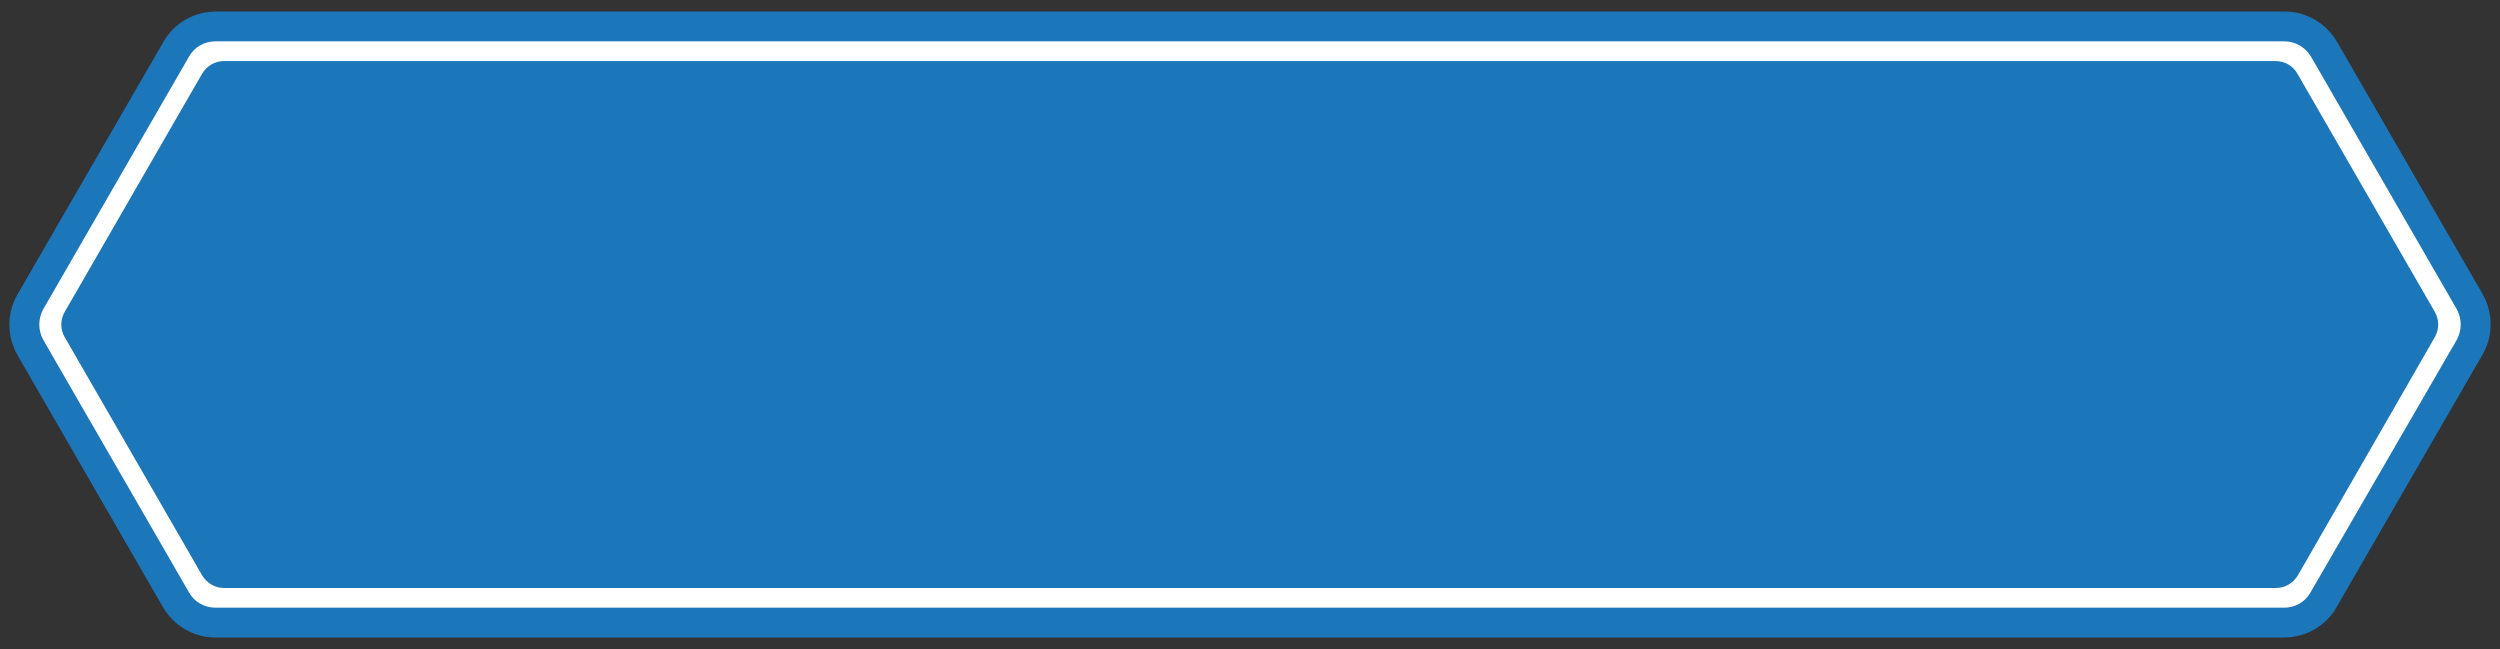 <?xml version="1.0" encoding="utf-8"?>
<!-- Generator: Adobe Illustrator 19.1.0, SVG Export Plug-In . SVG Version: 6.00 Build 0)  -->
<svg version="1.1" id="Layer_1" xmlns="http://www.w3.org/2000/svg" xmlns:xlink="http://www.w3.org/1999/xlink" x="0px" y="0px"
	 viewBox="0 0 520 135" style="enable-background:new 0 0 520 135;" xml:space="preserve">
<rect x="0" y="0" width="520" height="135" fill="#333333" stroke="none"/>
<style type="text/css">
	.st0{fill:#1C76BA;}
	.st1{fill:#FFFFFF;}
</style>
<g>
	<path class="st0" d="M44.8,132.6c-4.5,0-8.6-2.4-10.9-6.3L3.6,73.8c-2.2-3.9-2.2-8.7,0-12.5L34,8.7c2.2-3.9,6.4-6.3,10.9-6.3h430.3
		c4.5,0,8.6,2.4,10.9,6.3l30.3,52.5c2.2,3.9,2.2,8.7,0,12.5L486,126.3c-2.2,3.9-6.4,6.3-10.9,6.3H44.8z"/>
	<path class="st1" d="M475.2,8.6H44.8c-2.3,0-4.4,1.2-5.5,3.2L9,64.3c-1.1,2-1.1,4.4,0,6.4l30.3,52.5c1.1,2,3.2,3.2,5.5,3.2h430.3
		c2.3,0,4.4-1.2,5.5-3.2L511,70.7c1.1-2,1.1-4.4,0-6.4l-30.3-52.5C479.5,9.8,477.4,8.6,475.2,8.6"/>
	<path class="st0" d="M42,119.6L13.5,70.2c-1-1.7-1-3.7,0-5.4L42,15.4c1-1.7,2.7-2.7,4.6-2.7h426.7c1.9,0,3.7,1,4.6,2.7l28.5,49.4
		c1,1.7,1,3.7,0,5.4L478,119.6c-1,1.7-2.7,2.7-4.6,2.7H46.6C44.7,122.3,43,121.3,42,119.6"/>
</g>
</svg>
